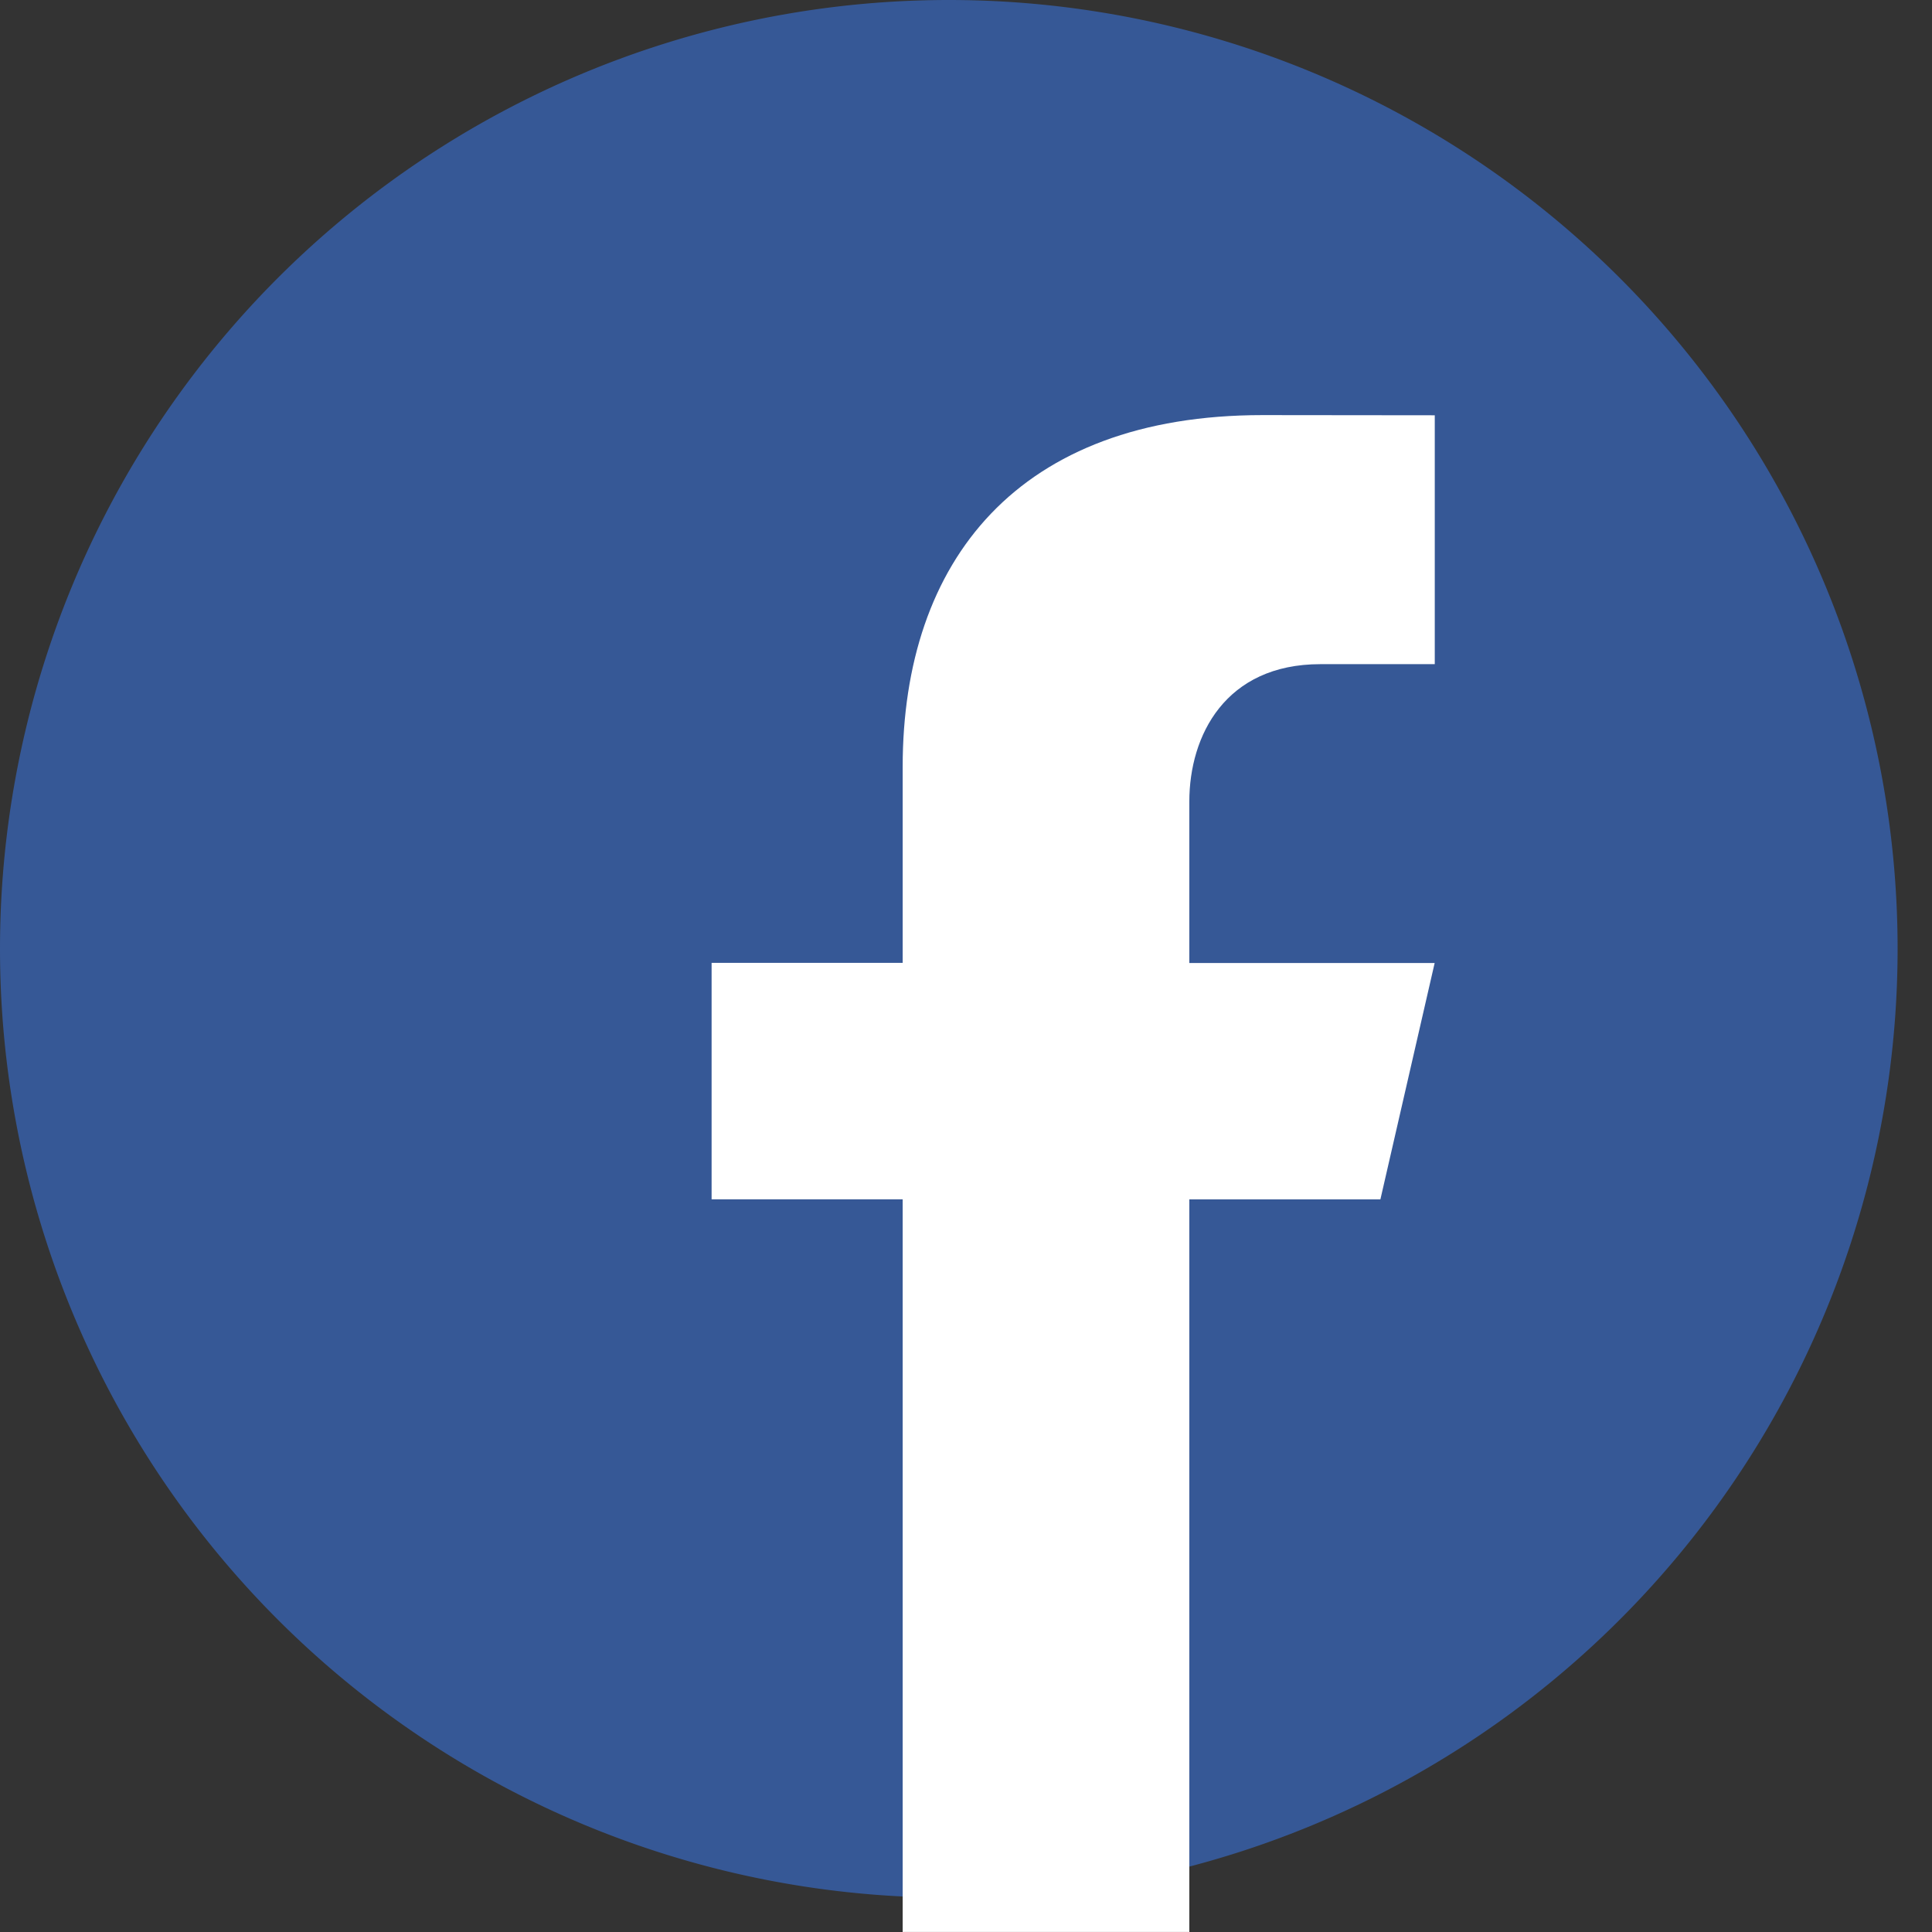 <?xml version="1.0" standalone="no"?><!DOCTYPE svg PUBLIC "-//W3C//DTD SVG 1.1//EN" "http://www.w3.org/Graphics/SVG/1.1/DTD/svg11.dtd"><svg t="1587662510782" class="icon" viewBox="0 0 1024 1024" version="1.1" xmlns="http://www.w3.org/2000/svg" p-id="1932" xmlns:xlink="http://www.w3.org/1999/xlink" width="200" height="200"><rect x="0" y="0" width="1024" height="1024" fill="#333333" stroke="none"/><defs><style type="text/css"></style></defs><path d="M502.885 502.885m-502.885 0a502.885 502.885 0 1 0 1005.77 0 502.885 502.885 0 1 0-1005.77 0Z" fill="#365896" p-id="1933"></path><path d="M478.432 1024V635.678H377.164v-125.344h101.269v-103.814C478.432 297.017 539.816 220.012 669.152 220.012l91.305 0.094V352.02h-60.629c-50.32 0-69.461 37.779-69.461 72.824v85.585h130.027l-28.759 125.281h-101.269v388.259h-151.934z" fill="#FFFFFF" p-id="1934"></path></svg>